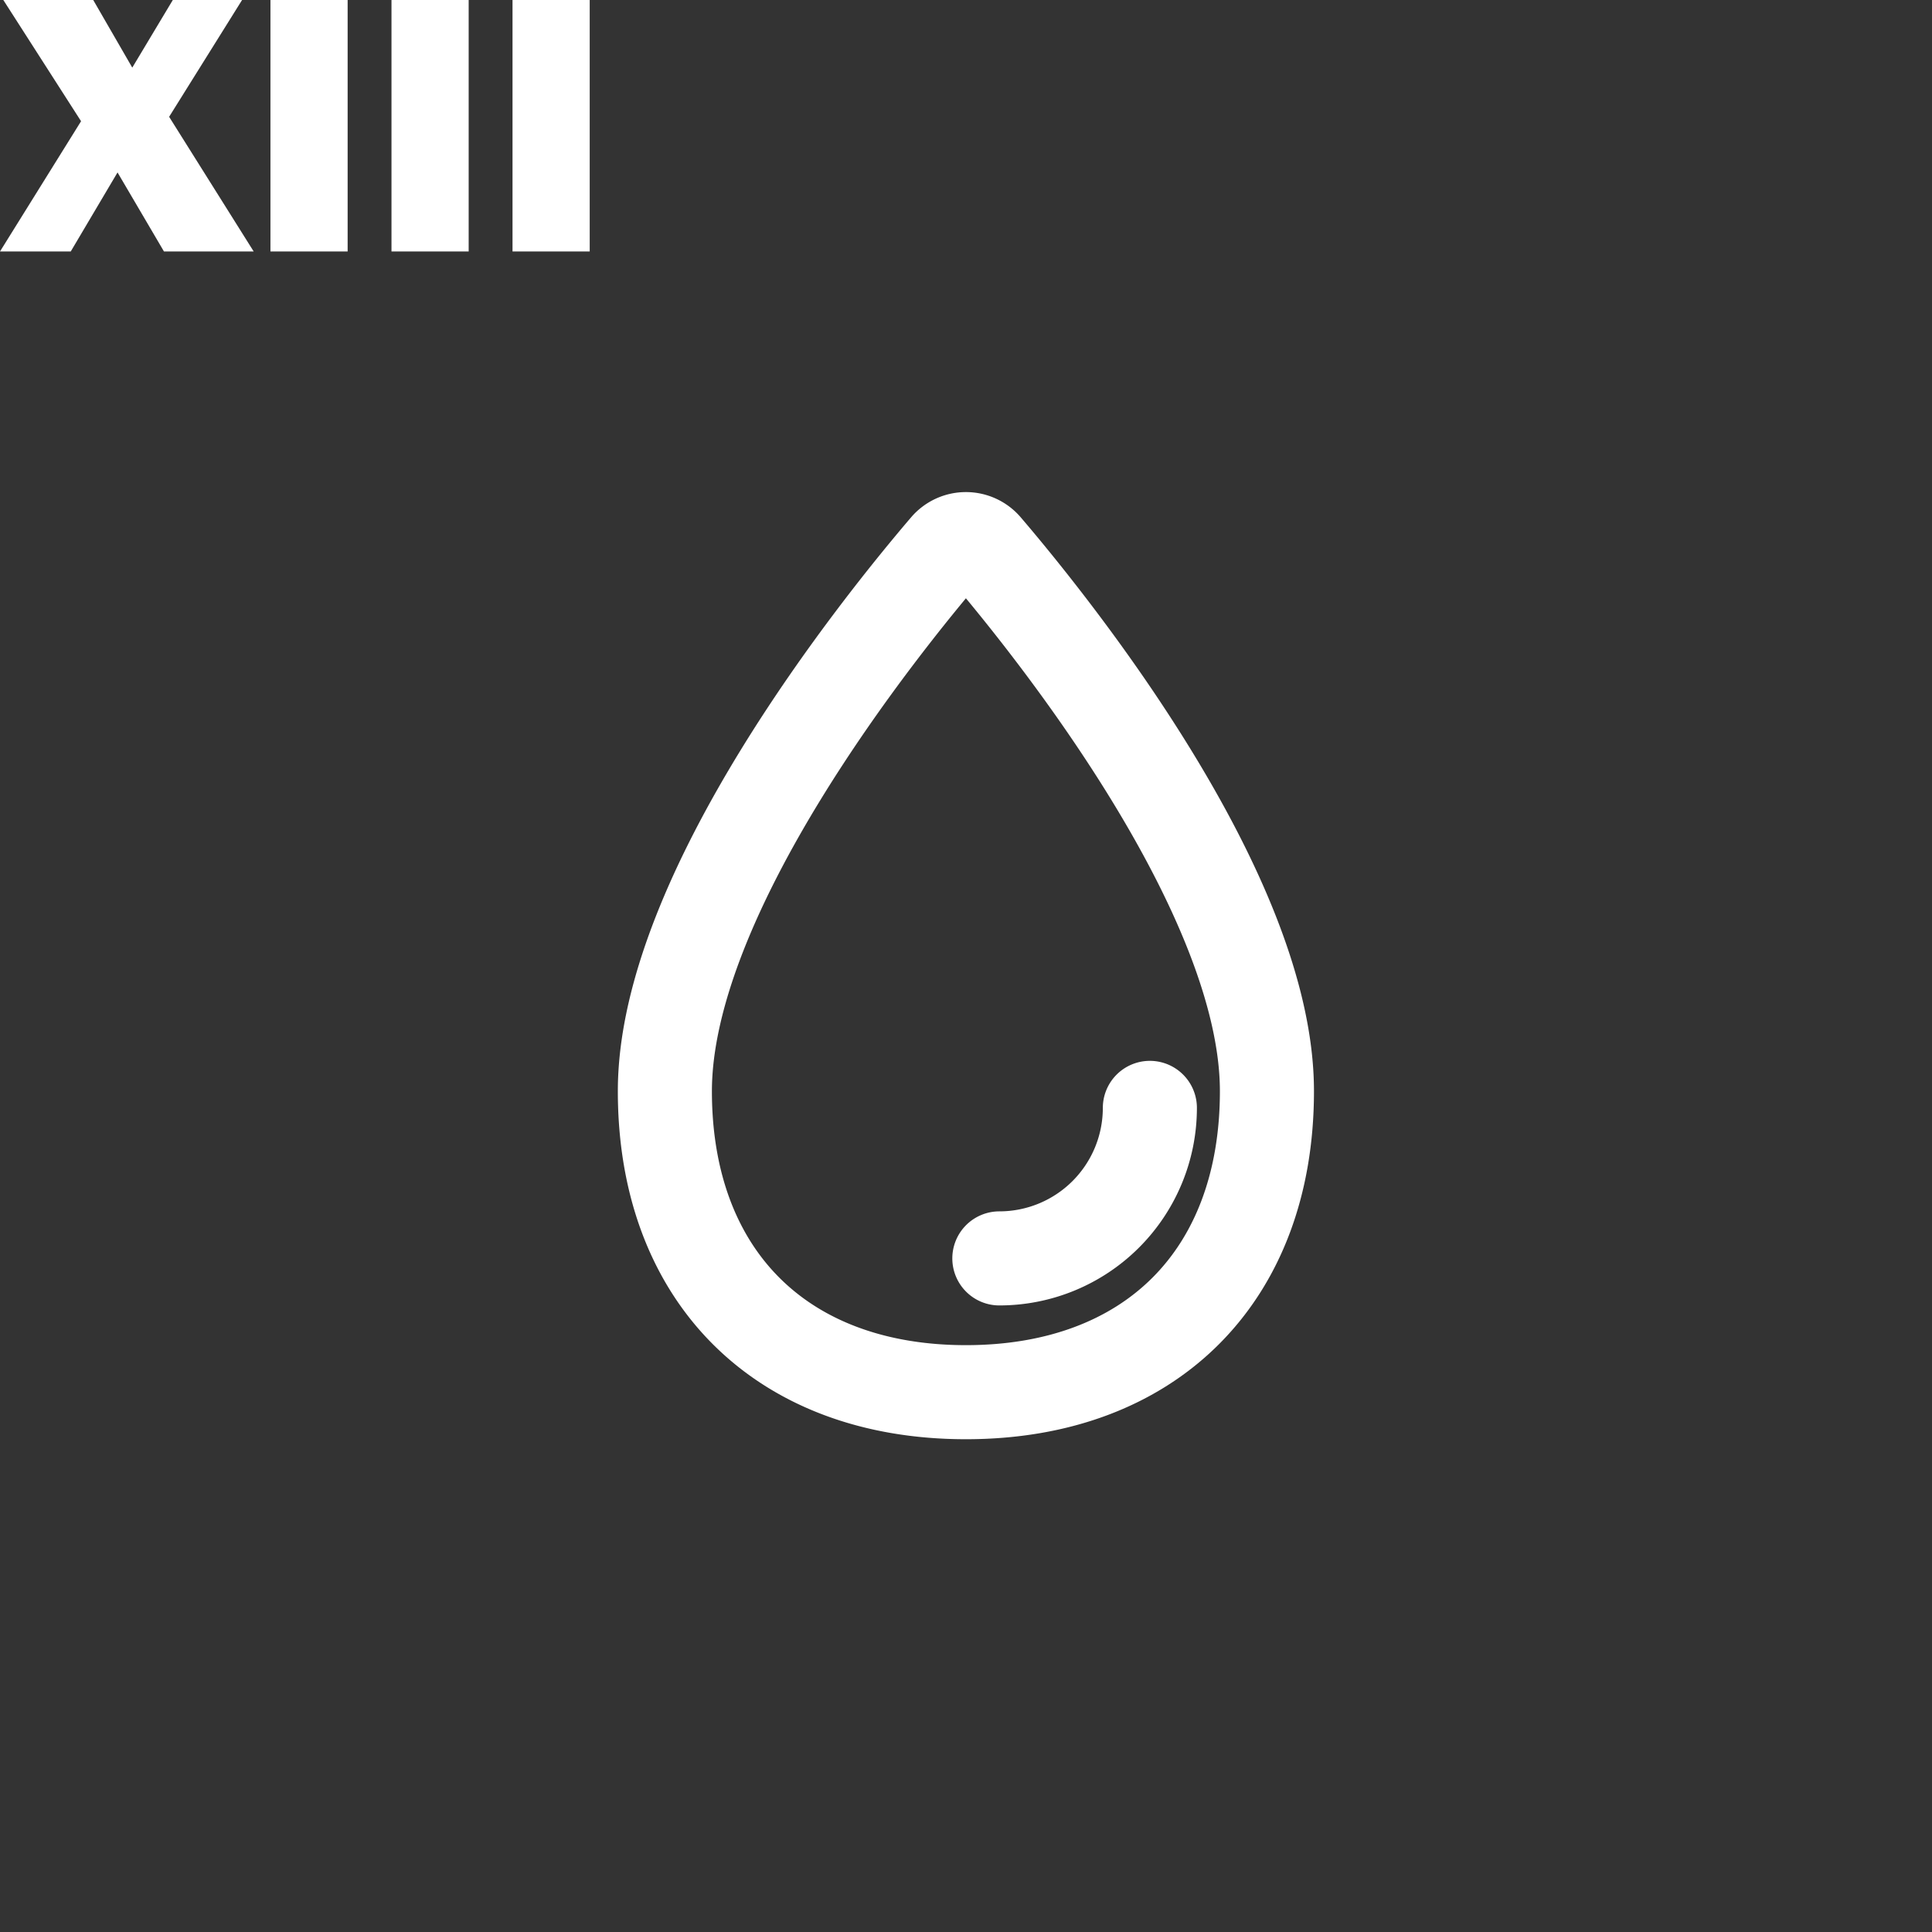 <?xml version="1.0" encoding="UTF-8" standalone="no"?>
<svg
   class="ionicon"
   viewBox="0 0 512 512"
   version="1.1"
   id="svg16883"
   sodipodi:docname="13.svg"
   inkscape:version="1.2.2 (732a01da63, 2022-12-09)"
   xmlns:inkscape="http://www.inkscape.org/namespaces/inkscape"
   xmlns:sodipodi="http://sodipodi.sourceforge.net/DTD/sodipodi-0.dtd"
   xmlns="http://www.w3.org/2000/svg"
   xmlns:svg="http://www.w3.org/2000/svg">
  <rect x="0" y="0" width="512" height="512" fill="#333333" stroke="none"/>
  <defs
     id="defs16887" />
  <sodipodi:namedview
     id="namedview16885"
     pagecolor="#ffffff"
     bordercolor="#000000"
     borderopacity="0.25"
     inkscape:showpageshadow="2"
     inkscape:pageopacity="0.0"
     inkscape:pagecheckerboard="0"
     inkscape:deskcolor="#d1d1d1"
     showgrid="false"
     inkscape:zoom="0.57245266"
     inkscape:cx="-552.88415"
     inkscape:cy="34.937387"
     inkscape:window-width="1920"
     inkscape:window-height="1009"
     inkscape:window-x="-8"
     inkscape:window-y="-8"
     inkscape:window-maximized="1"
     inkscape:current-layer="svg16883" />
  <g
     id="g17008"
     transform="matrix(0.554,0,0,0.554,114.15,111.888)">
    <path
       d="M 400,320 C 400,408.37 344.37,464 256,464 167.63,464 112,408.37 112,320 112,225.17 215.23,97.15 246.89,60.12 a 12,12 0 0 1 18.23,0 C 296.77,97.15 400,225.17 400,320 Z"
       fill="none"
       stroke="#ffffff"
       stroke-miterlimit="10"
       stroke-width="45"
       id="path16879" />
    <path
       d="m 344,328 a 72,72 0 0 1 -72,72"
       fill="none"
       stroke="#ffffff"
       stroke-linecap="round"
       stroke-linejoin="round"
       stroke-width="45"
       id="path16881" />
  </g>
  <g
     aria-label="XIII"
     id="text301"
     style="font-size:99.987px;font-family:'Bauhaus 93';-inkscape-font-specification:'Bauhaus 93, ';fill:#ffffff;stroke-width:294.13;stroke-linecap:round;stroke-miterlimit:16.7;paint-order:markers fill stroke">
    <path
       d="M 64.152,-2.0340085e-6 44.819,30.953 67.228,66.642 H 43.452 L 31.148,45.697 18.748,66.642 H 0 L 21.482,32.125 0.879,-2.0340085e-6 H 24.704 L 35.054,17.918 45.795,-2.0340085e-6 Z"
       style="font-family:'Franklin Gothic Heavy';-inkscape-font-specification:'Franklin Gothic Heavy, '"
       id="path2183" />
    <path
       d="M 92.127,-2.0340085e-6 V 66.642 H 71.671 V -2.0340085e-6 Z"
       style="font-family:'Franklin Gothic Heavy';-inkscape-font-specification:'Franklin Gothic Heavy, '"
       id="path2185" />
    <path
       d="M 124.203,-2.0340085e-6 V 66.642 H 103.747 V -2.0340085e-6 Z"
       style="font-family:'Franklin Gothic Heavy';-inkscape-font-specification:'Franklin Gothic Heavy, '"
       id="path2187" />
    <path
       d="M 156.279,-2.0340085e-6 V 66.642 H 135.823 V -2.0340085e-6 Z"
       style="font-family:'Franklin Gothic Heavy';-inkscape-font-specification:'Franklin Gothic Heavy, '"
       id="path2189" />
  </g>
</svg>
